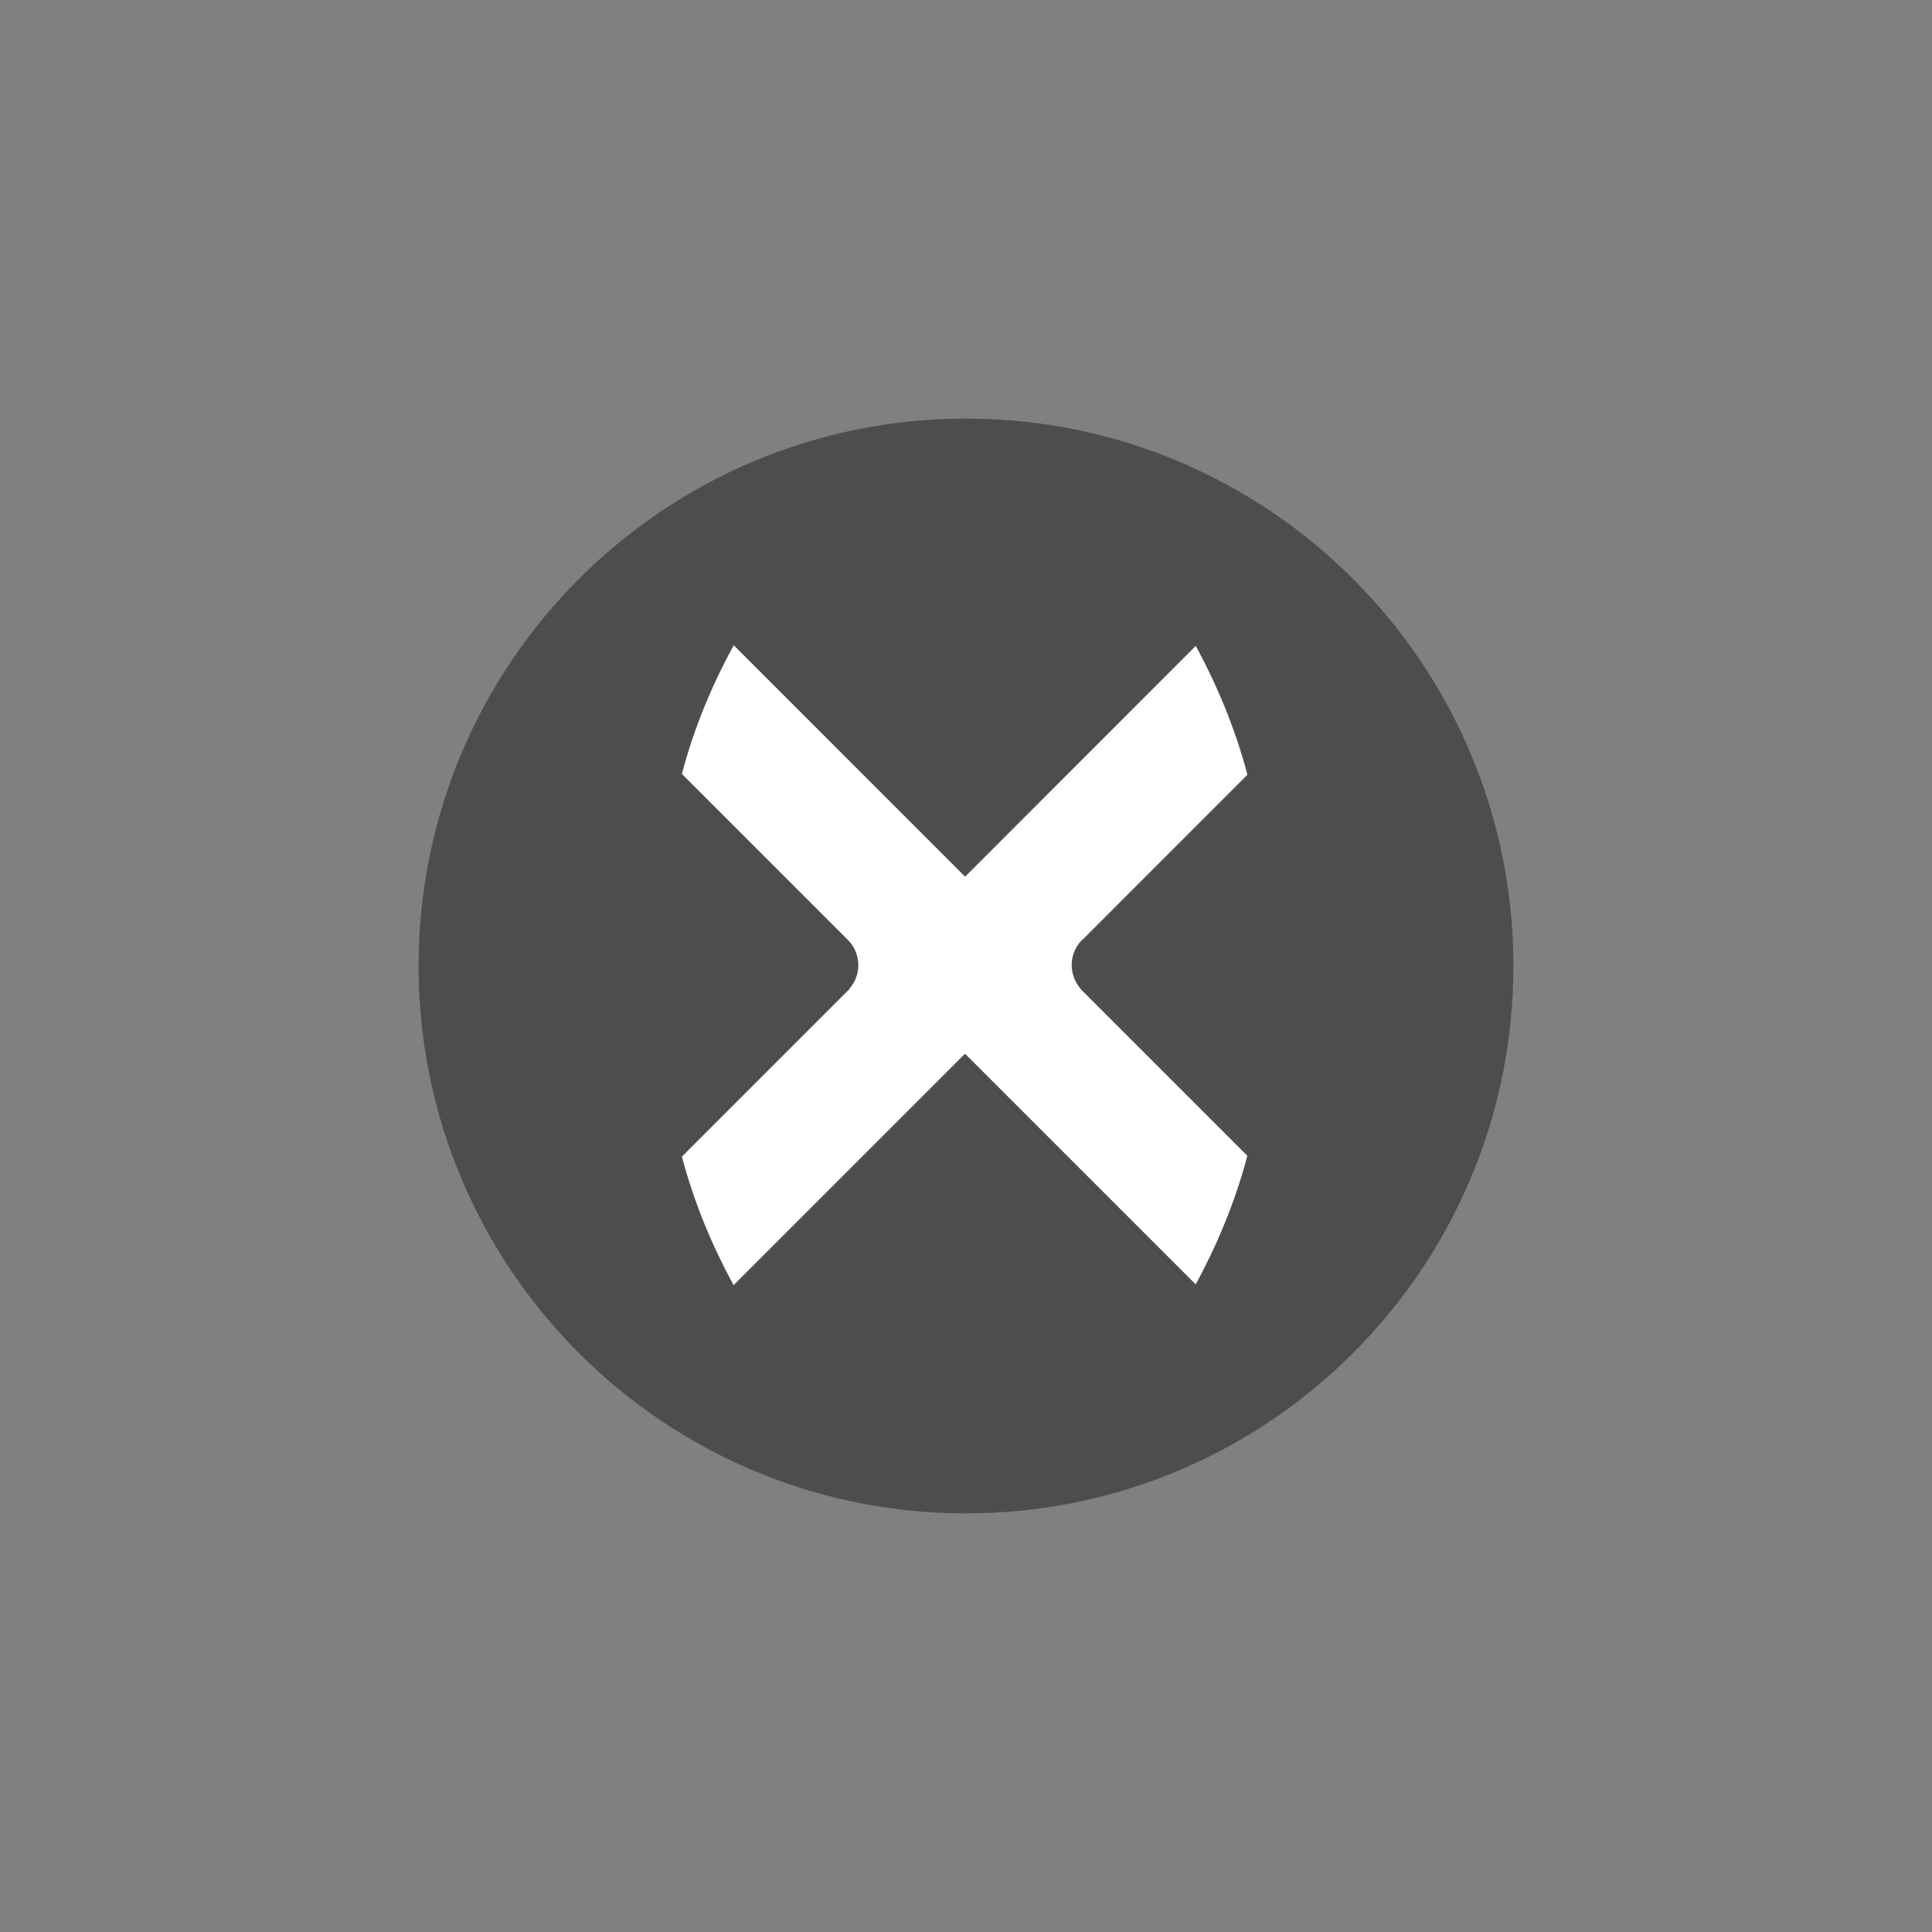 <svg xmlns="http://www.w3.org/2000/svg" width="30" height="30" viewBox="0 0 30 30"><rect x="0" y="0" width="30" height="30" fill="#808080" stroke="none"/><g fill-rule="evenodd" clip-rule="evenodd"><path opacity=".4" d="M15 6.5c4.694 0 8.5 3.806 8.5 8.5s-3.806 8.5-8.5 8.5c-4.695 0-8.5-3.806-8.5-8.5s3.805-8.5 8.5-8.5z"/><path fill="#fff" d="M13.154 14.583l-2.566-2.566c.196-.74.479-1.4.805-1.998l3.593 3.594 3.582-3.584c.324.6.606 1.261.802 2.001l-2.553 2.554-.015.011c-.209.21-.213.544-.02.761l-.001.003 2.588 2.588c-.196.739-.478 1.398-.802 1.997l-3.582-3.582-3.594 3.594c-.325-.598-.606-1.256-.803-1.996l2.601-2.601-.002-.003c.194-.217.188-.551-.021-.761l-.012-.012z"/></g></svg>